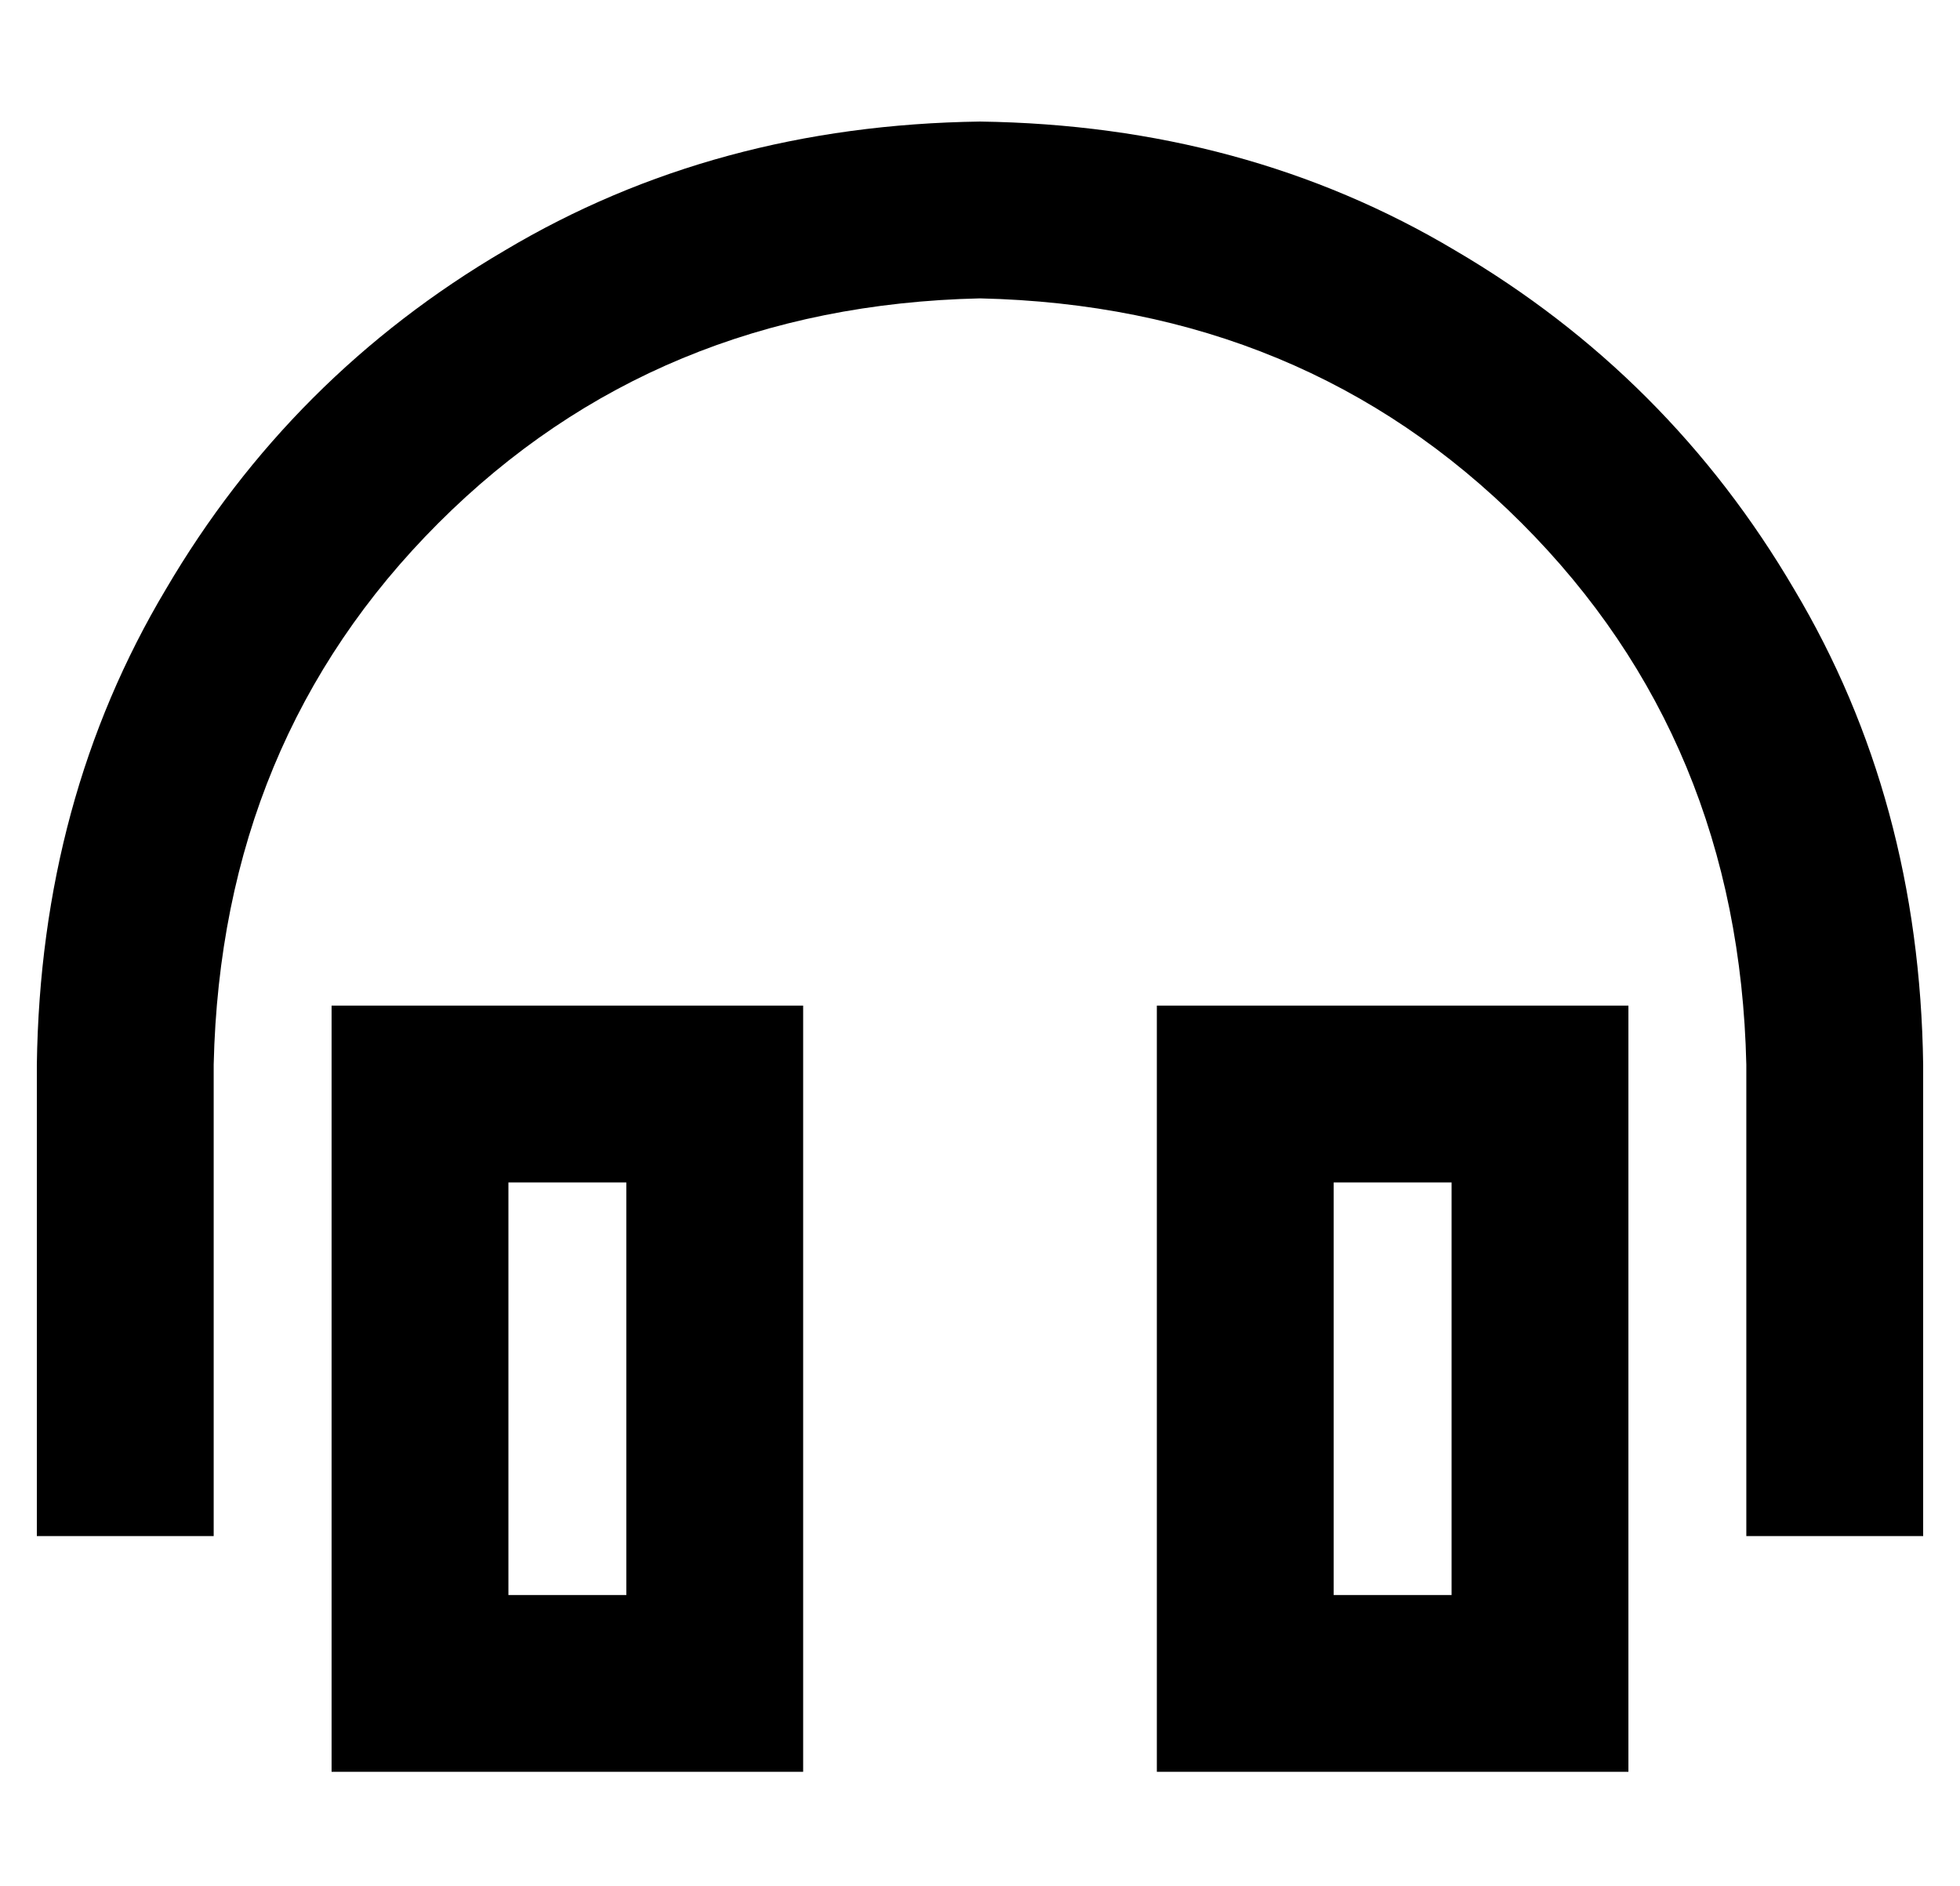 <?xml version="1.0" standalone="no"?>
<!DOCTYPE svg PUBLIC "-//W3C//DTD SVG 1.1//EN" "http://www.w3.org/Graphics/SVG/1.1/DTD/svg11.dtd" >
<svg xmlns="http://www.w3.org/2000/svg" xmlns:xlink="http://www.w3.org/1999/xlink" version="1.1" viewBox="-10 -40 532 512">
   <path fill="currentColor"
d="M256 41q-88 2 -147 61v0v0q-59 59 -61 147v104v0v24v0h-48v0v-24v0v-104v0q1 -72 35 -129q34 -58 92 -92q57 -34 129 -35q72 1 129 35q58 34 92 92q34 57 35 129v104v0v24v0h-48v0v-24v0v-104v0q-2 -88 -61 -147t-147 -61v0zM160 281h-32h32h-32v112v0h32v0v-112v0z
M128 233h32h-32h80v48v0v112v0v48v0h-48h-80v-48v0v-112v0v-48v0h48v0zM384 281h-32h32h-32v112v0h32v0v-112v0zM432 233v48v-48v48v112v0v48v0h-48h-80v-48v0v-112v0v-48v0h48h80z" />
</svg>
